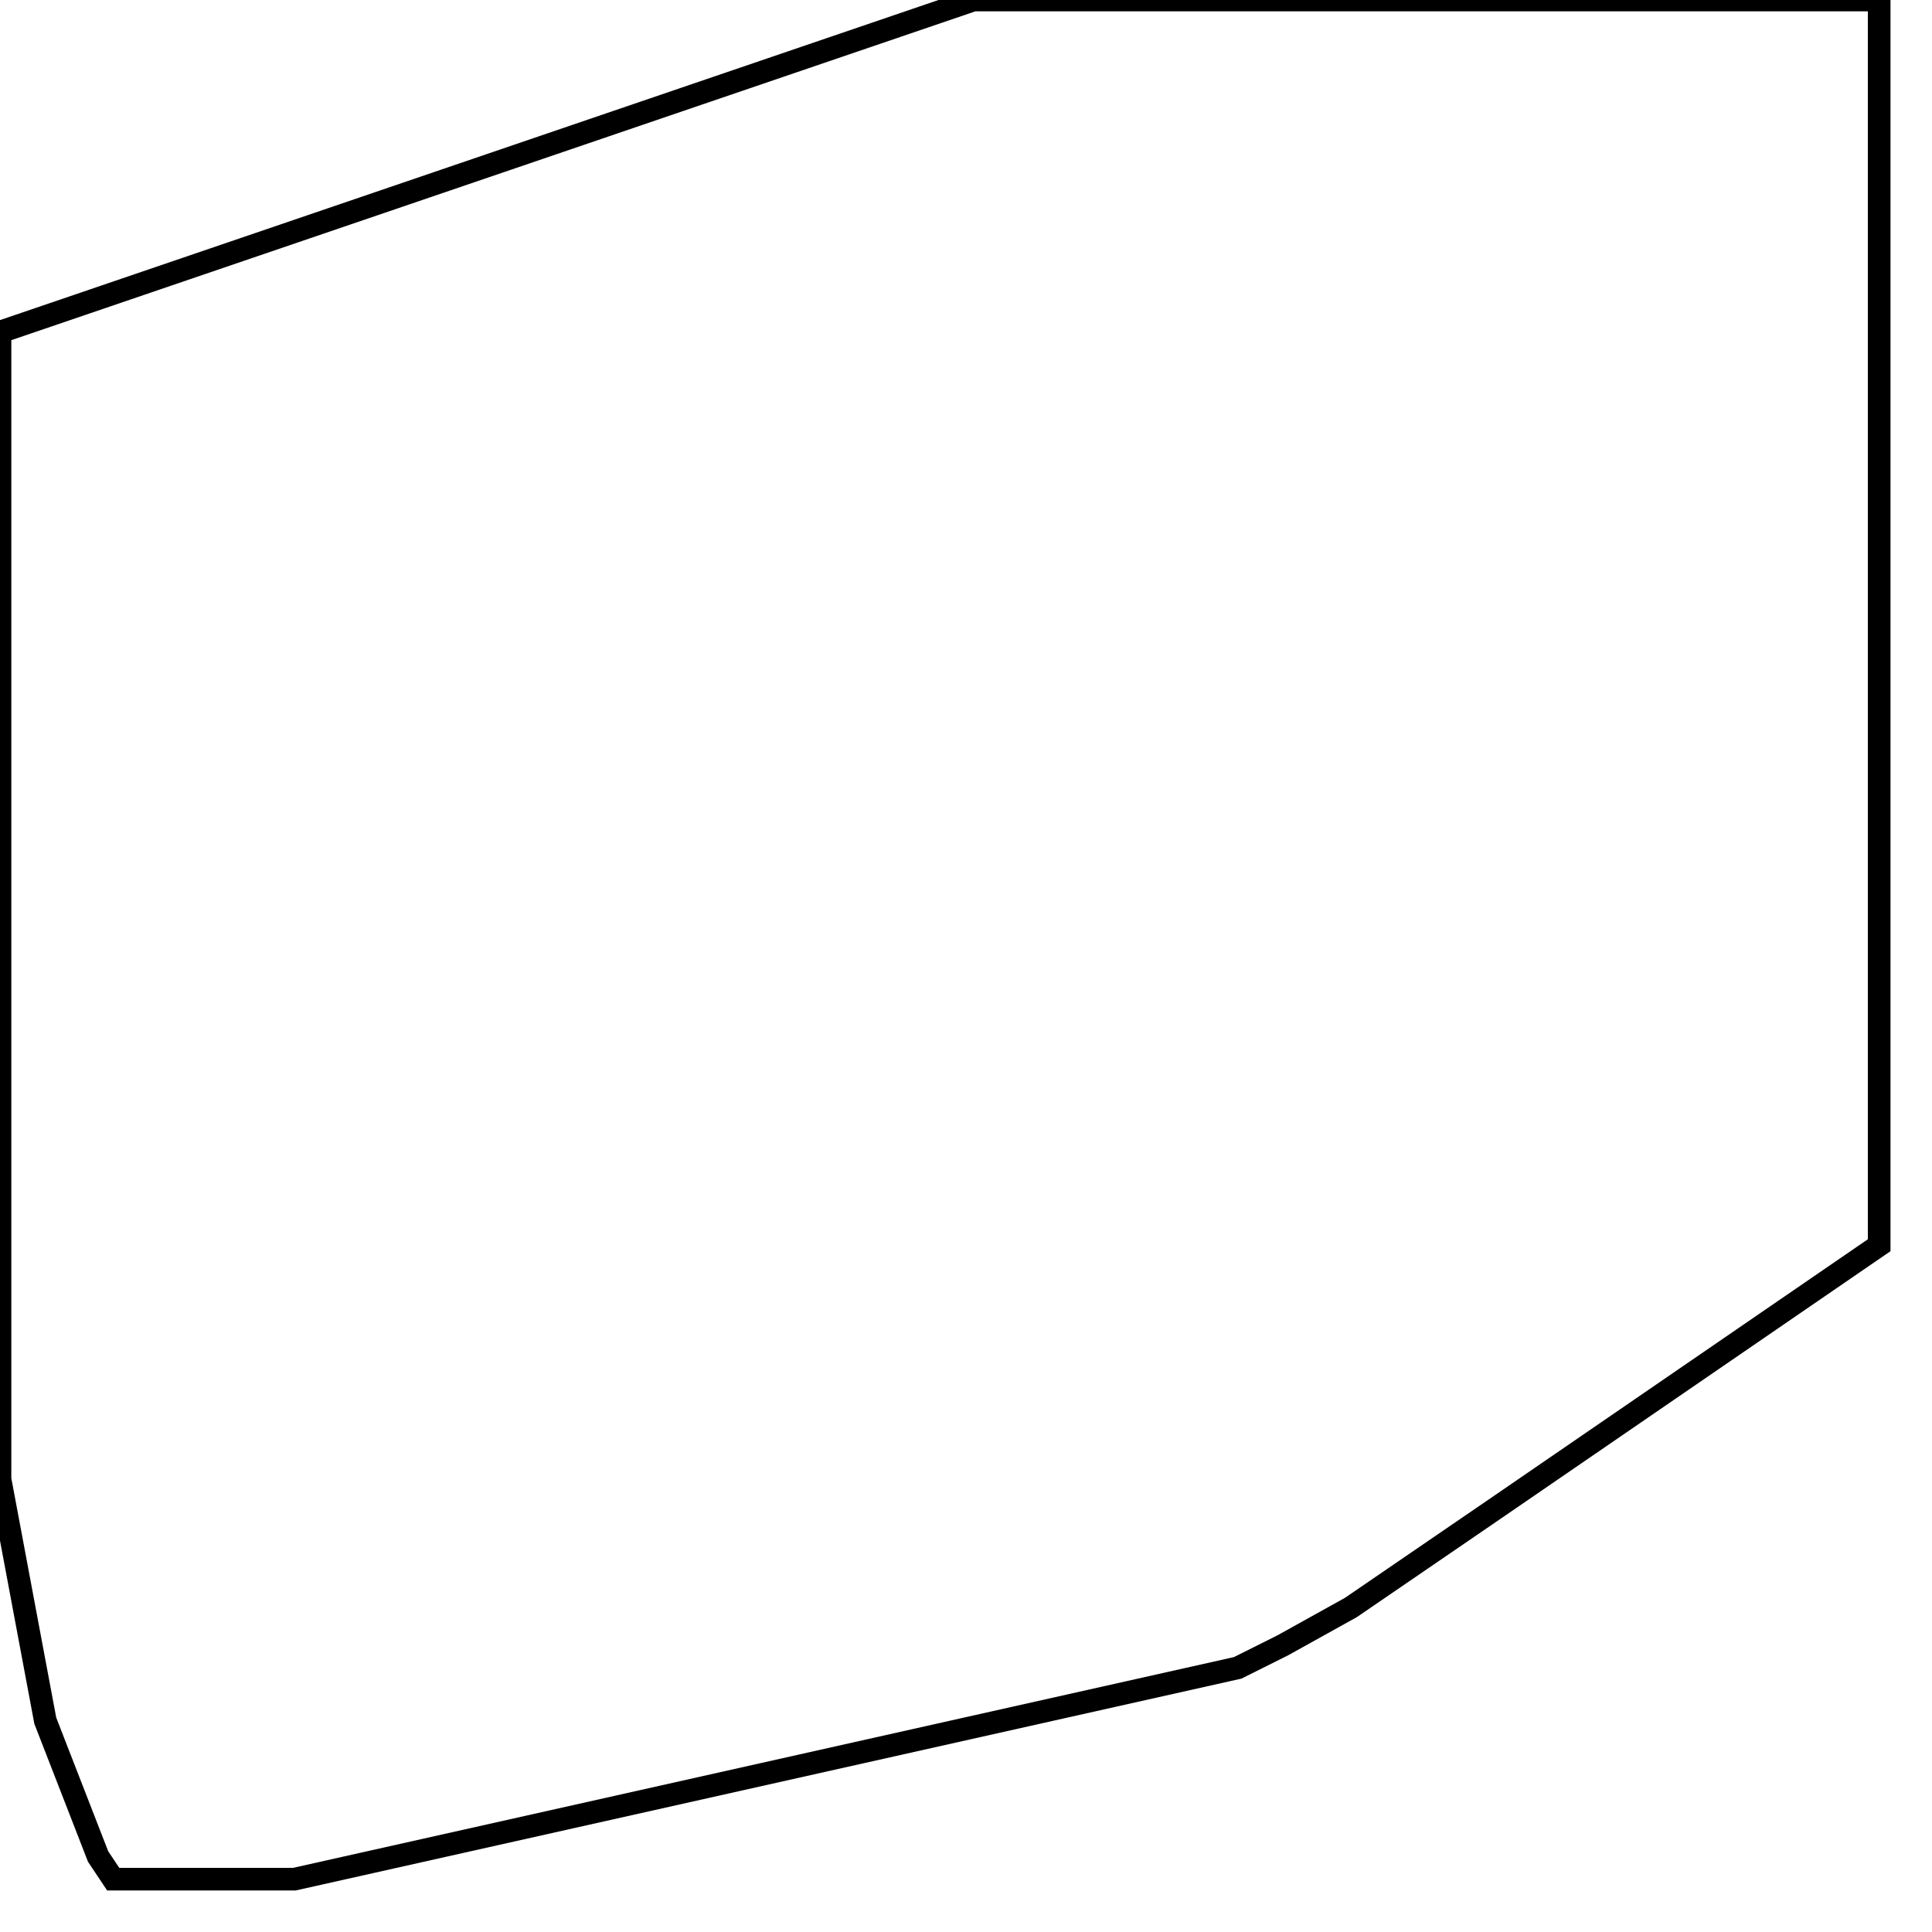 <svg width="256" height="256" xmlns="http://www.w3.org/2000/svg" fill-opacity="0" stroke="black" stroke-width="3" ><path d="M249 0 249 165 198 200 179 213 170 218 164 221 39 249 15 249 13 246 6 228 0 196 0 44 129 0 249 0 "/></svg>